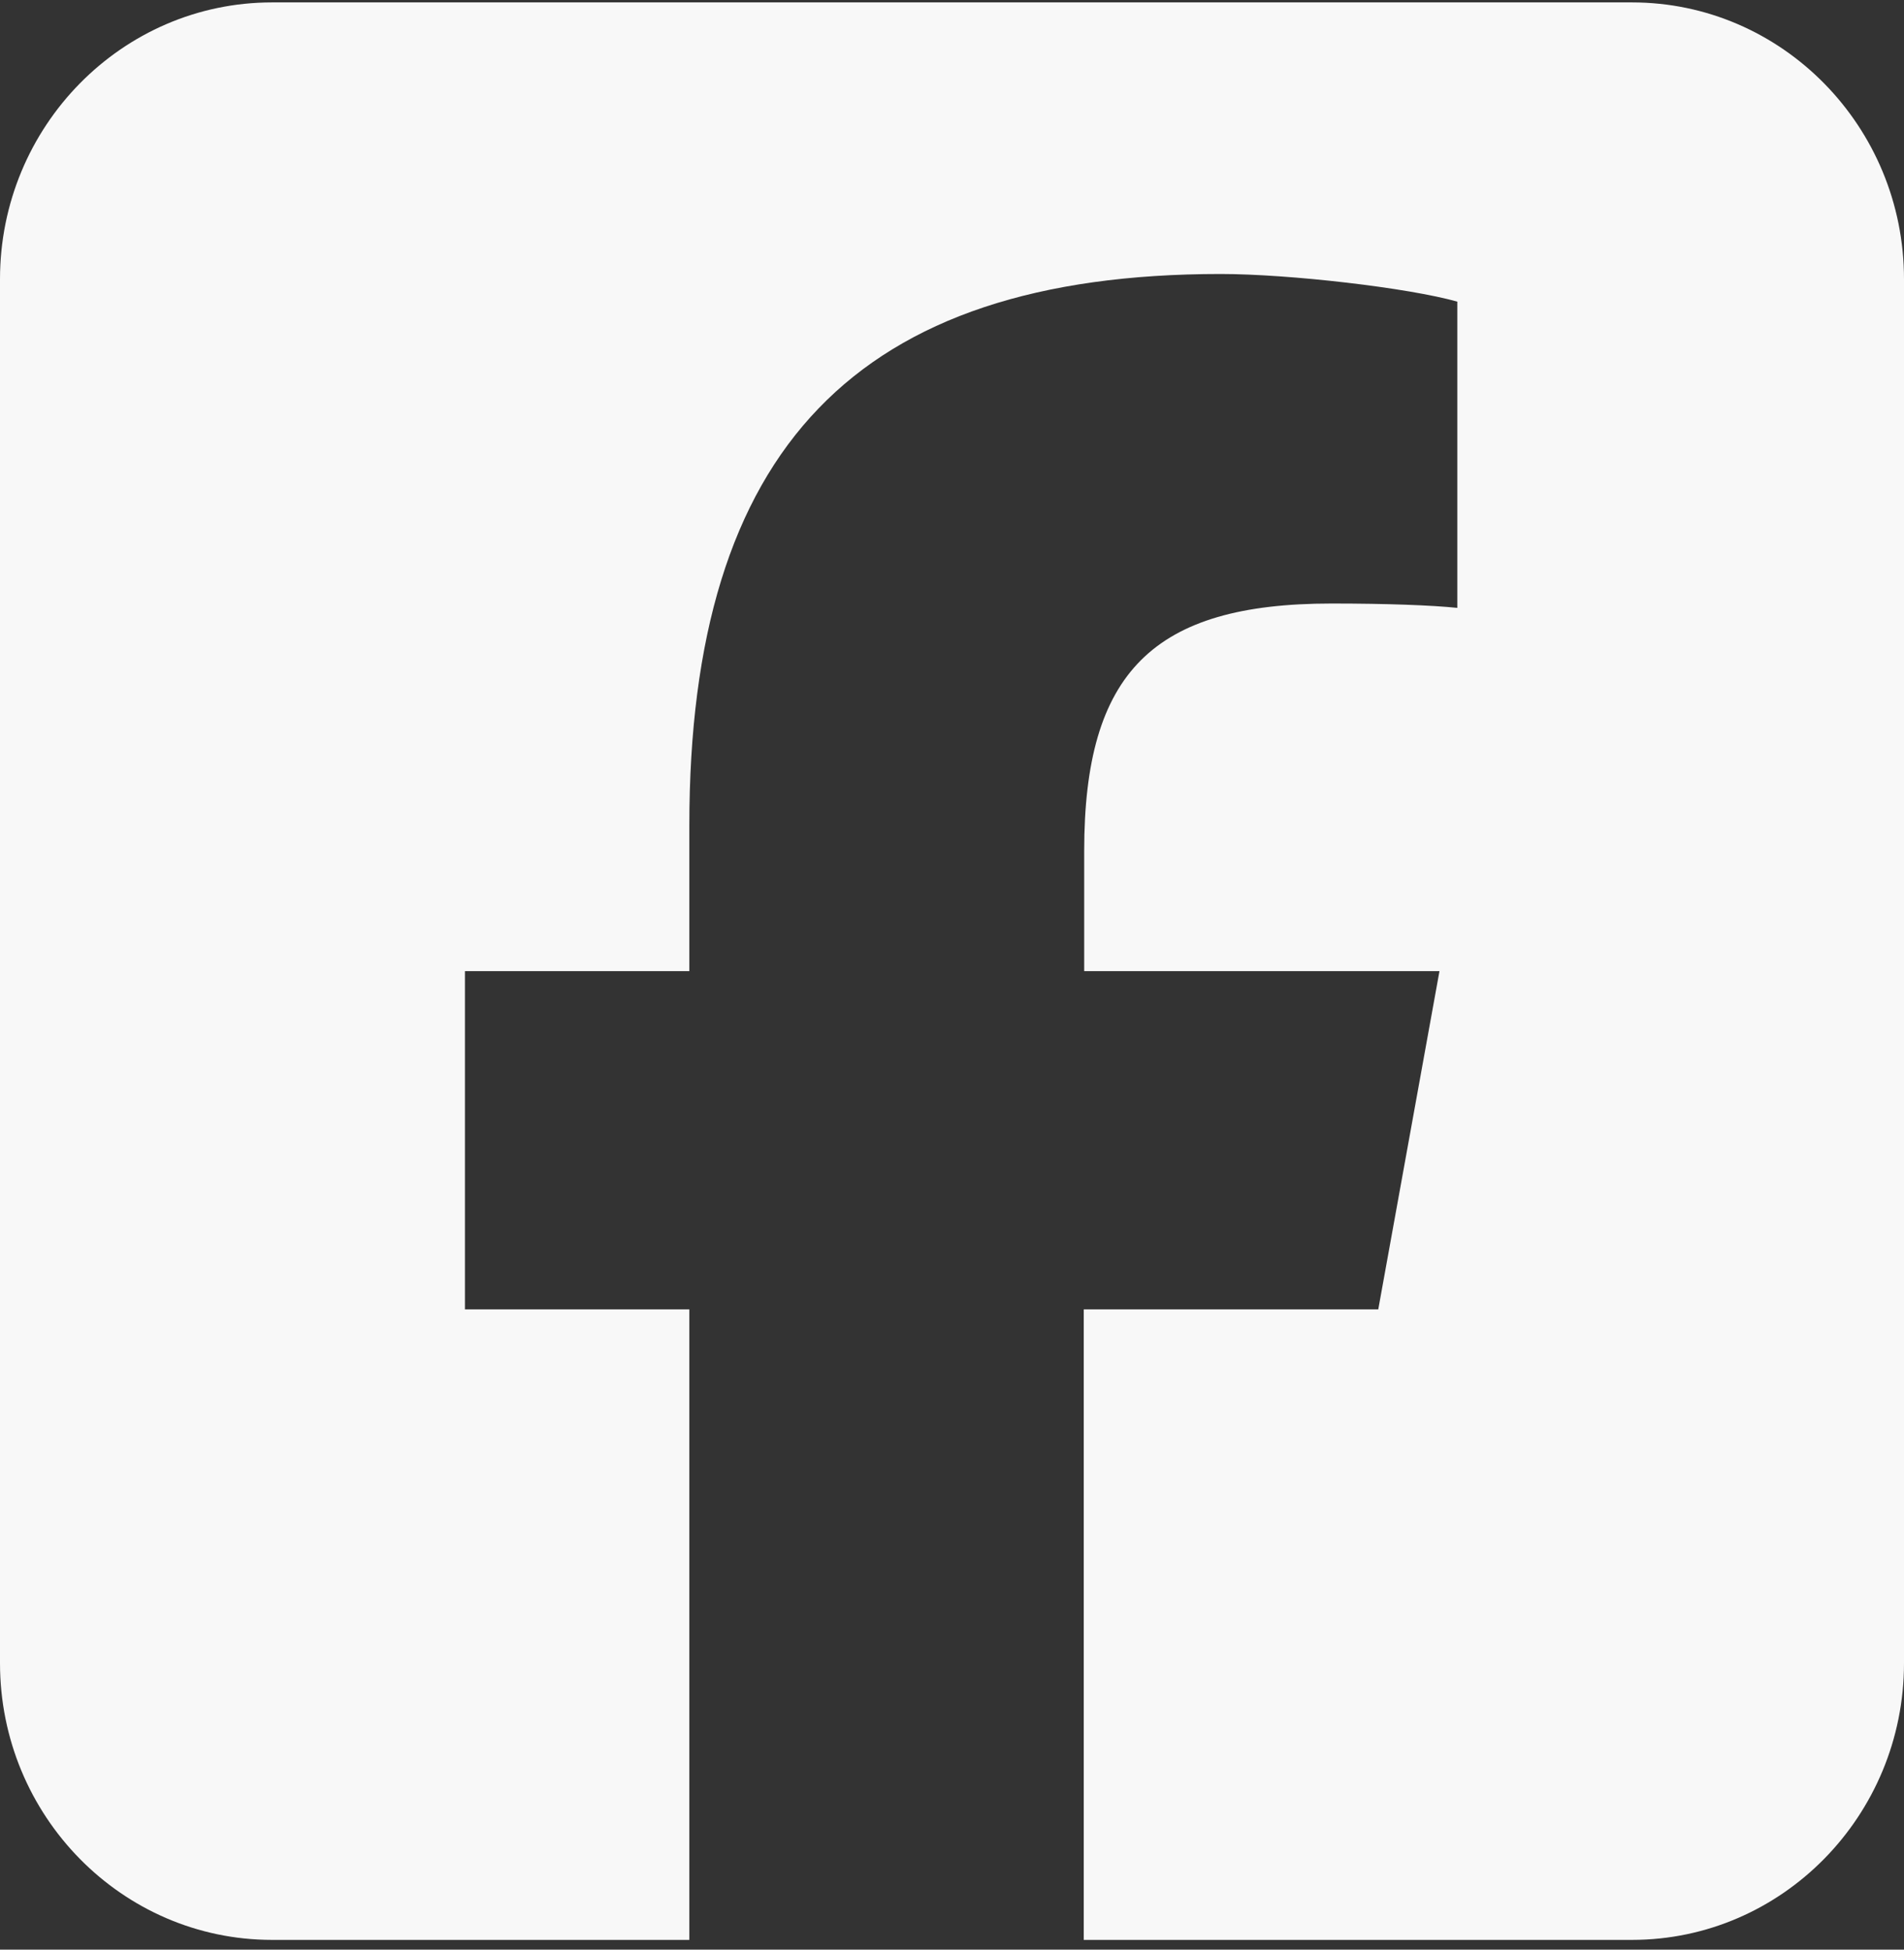<svg width="42" height="43" viewBox="0 0 42 43" fill="none" xmlns="http://www.w3.org/2000/svg">
<rect x="0" y="0" width="42" height="43" fill="#333333" stroke="none"/>
<path d="M6 0.053C2.691 0.053 0 2.79 0 6.157V36.681C0 40.048 2.691 42.785 6 42.785H15.206V28.878H10.256V21.419H15.206V18.204C15.206 9.896 18.9 6.043 26.925 6.043C28.444 6.043 31.069 6.348 32.147 6.653V13.407C31.584 13.349 30.6 13.311 29.372 13.311C25.434 13.311 23.916 14.828 23.916 18.767V21.419H31.753L30.403 28.878H23.906V42.785H36C39.309 42.785 42 40.048 42 36.681V6.157C42 2.79 39.309 0.053 36 0.053H6Z" fill="#F8F8F8"/>
</svg>

